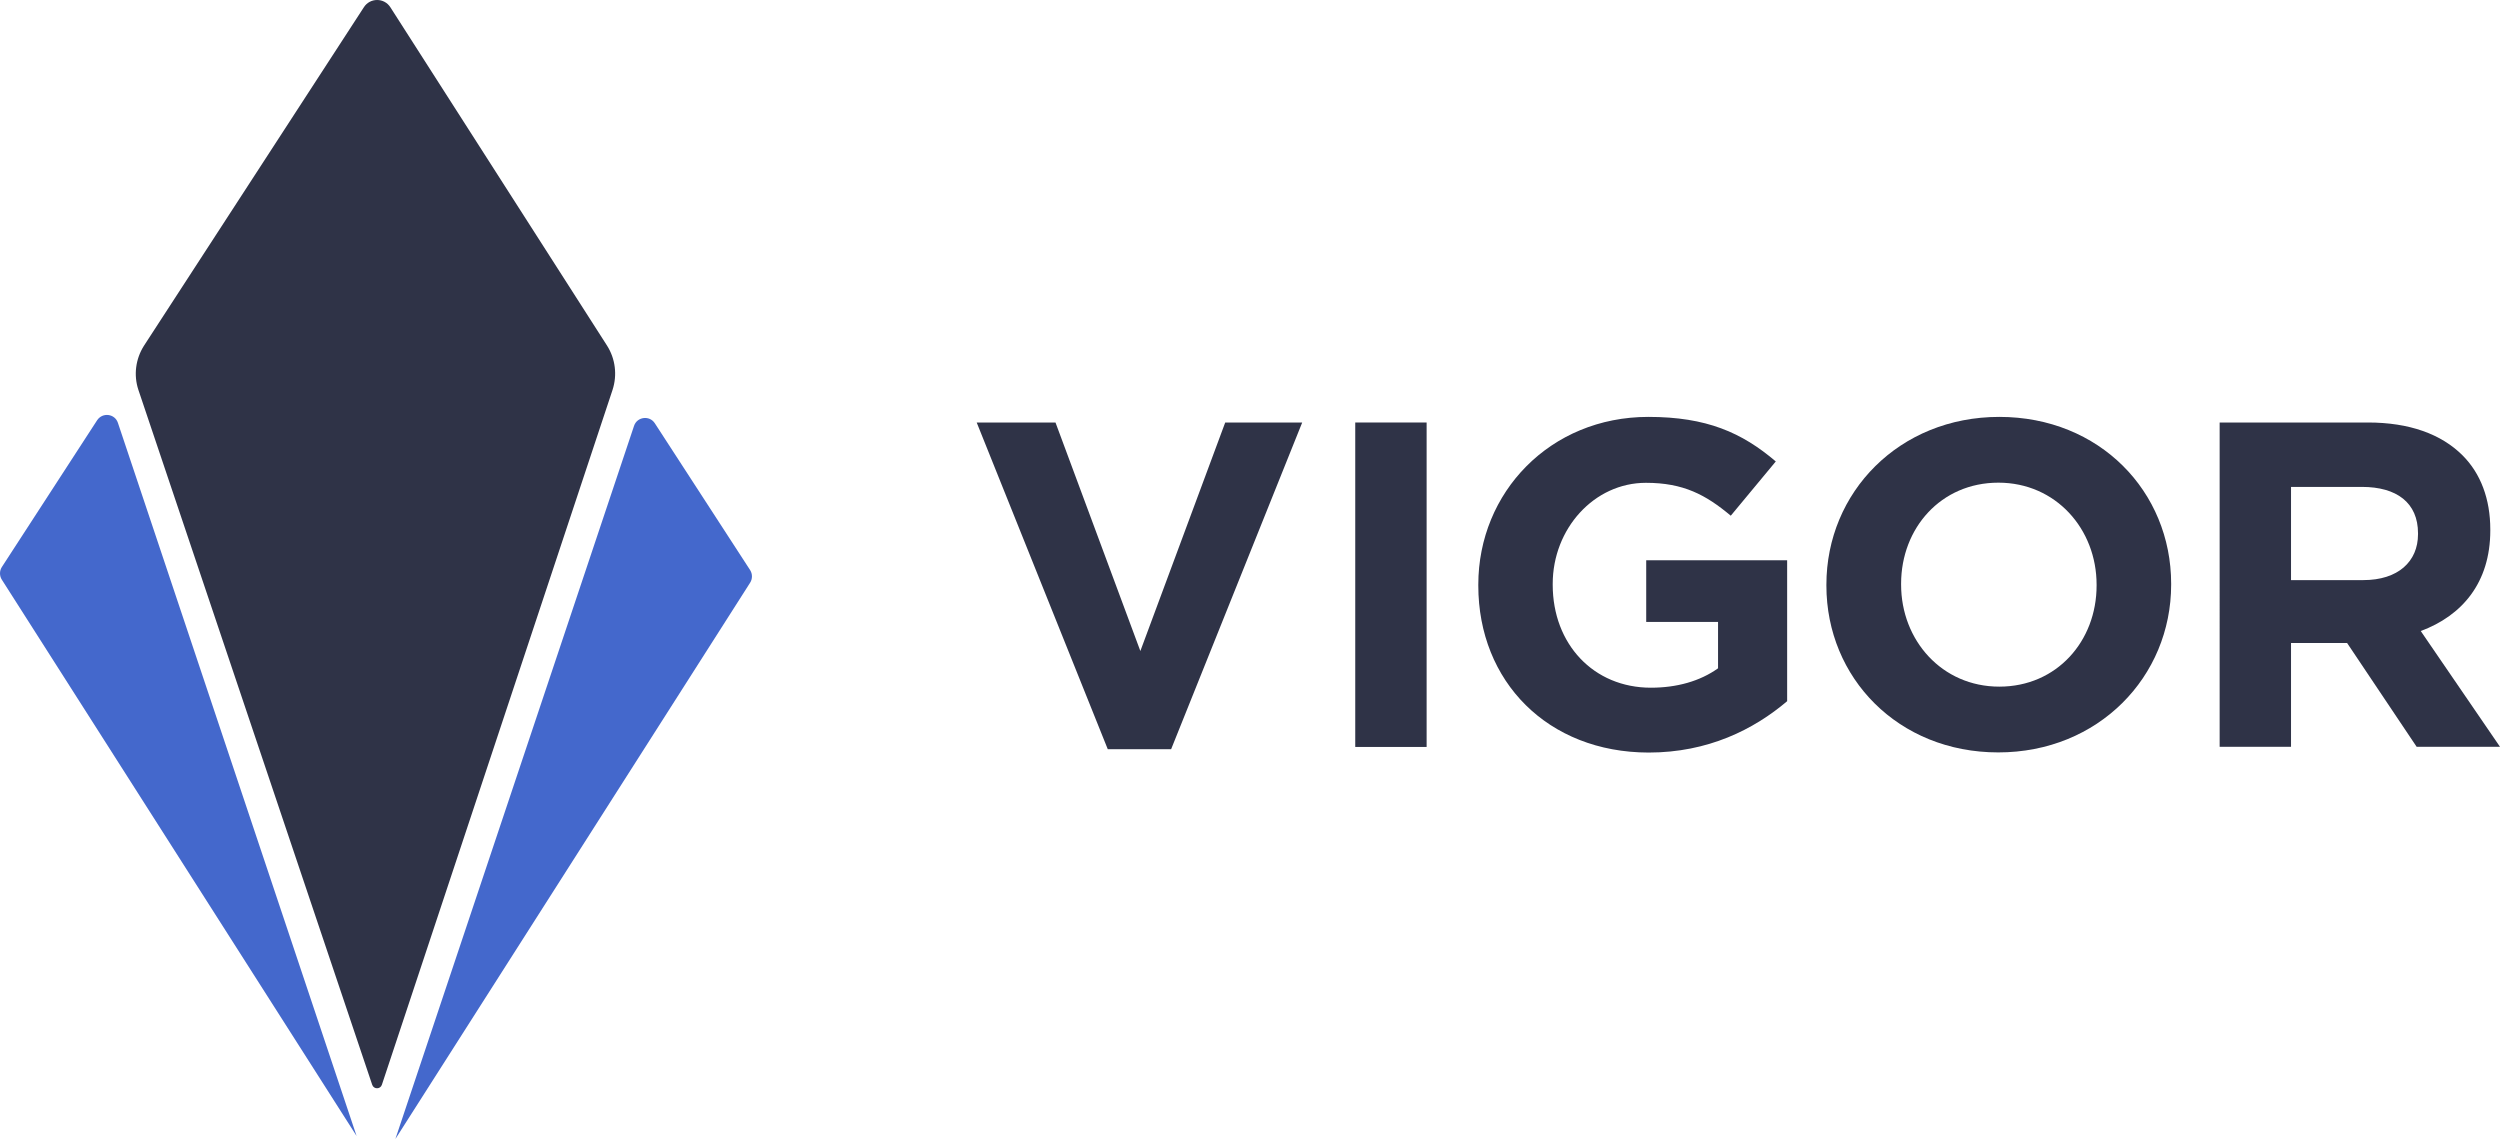 <?xml version="1.0" encoding="utf-8"?>
<!-- Generator: Adobe Illustrator 23.0.4, SVG Export Plug-In . SVG Version: 6.00 Build 0)  -->
<svg version="1.1" id="Layer_1" xmlns="http://www.w3.org/2000/svg" xmlns:xlink="http://www.w3.org/1999/xlink" x="0px" y="0px"
	 viewBox="0 0 164.97 75.16" style="enable-background:new 0 0 164.97 75.16;" xml:space="preserve">
<style type="text/css">
	.st0{fill:#2F3347;}
	.st1{fill:#4468CC;}
	.st2{fill:#FFFFFF;}
</style>
<g>
	<g>
		<path class="st0" d="M24.01,0.48L9.49,22.83c-0.54,0.86-0.68,1.92-0.36,2.89l15.43,45.86c0.1,0.31,0.54,0.31,0.64,0l15.22-45.85
			c0.32-0.98,0.19-2.05-0.36-2.92L25.76,0.48C25.35-0.16,24.42-0.16,24.01,0.48z"/>
		<path class="st1" d="M41.84,28.1L26.09,75.16L49.5,38.45c0.16-0.25,0.16-0.58,0-0.83l-6.29-9.69
			C42.86,27.39,42.04,27.5,41.84,28.1z"/>
		<path class="st1" d="M7.78,27.9l15.75,47.06L0.12,38.25c-0.16-0.25-0.16-0.58,0-0.83l6.29-9.69C6.77,27.19,7.58,27.3,7.78,27.9z"
			/>
	</g>
	<g>
		<path class="st0" d="M64.45,27.88h5.2l5.6,15.08l5.6-15.08h5.08l-8.65,21.56H73.1L64.45,27.88z"/>
		<path class="st0" d="M89.43,27.88h4.71v21.41h-4.71V27.88z"/>
		<path class="st0" d="M97.55,38.64v-0.06c0-6.09,4.74-11.07,11.22-11.07c3.85,0,6.18,1.04,8.41,2.94l-2.97,3.58
			c-1.65-1.38-3.12-2.17-5.6-2.17c-3.42,0-6.15,3.03-6.15,6.67v0.06c0,3.91,2.69,6.79,6.48,6.79c1.71,0,3.24-0.43,4.43-1.28v-3.06
			h-4.74v-4.07h9.3v9.3c-2.2,1.87-5.23,3.39-9.14,3.39C102.13,49.65,97.55,44.97,97.55,38.64z"/>
		<path class="st0" d="M120.52,38.64v-0.06c0-6.09,4.8-11.07,11.41-11.07c6.61,0,11.34,4.92,11.34,11.01v0.06
			c0,6.08-4.8,11.07-11.41,11.07C125.26,49.65,120.52,44.73,120.52,38.64z M138.35,38.64v-0.06c0-3.67-2.69-6.73-6.48-6.73
			c-3.79,0-6.42,3-6.42,6.67v0.06c0,3.67,2.69,6.73,6.48,6.73S138.35,42.31,138.35,38.64z"/>
		<path class="st0" d="M146.47,27.88h9.79c2.72,0,4.83,0.76,6.24,2.17c1.19,1.19,1.83,2.87,1.83,4.89V35c0,3.46-1.87,5.63-4.59,6.64
			l5.23,7.64h-5.5l-4.59-6.85h-3.7v6.85h-4.71V27.88z M155.95,38.28c2.29,0,3.61-1.22,3.61-3.03v-0.06c0-2.02-1.41-3.06-3.7-3.06
			h-4.68v6.15H155.95z"/>
	</g>
</g>
</svg>

